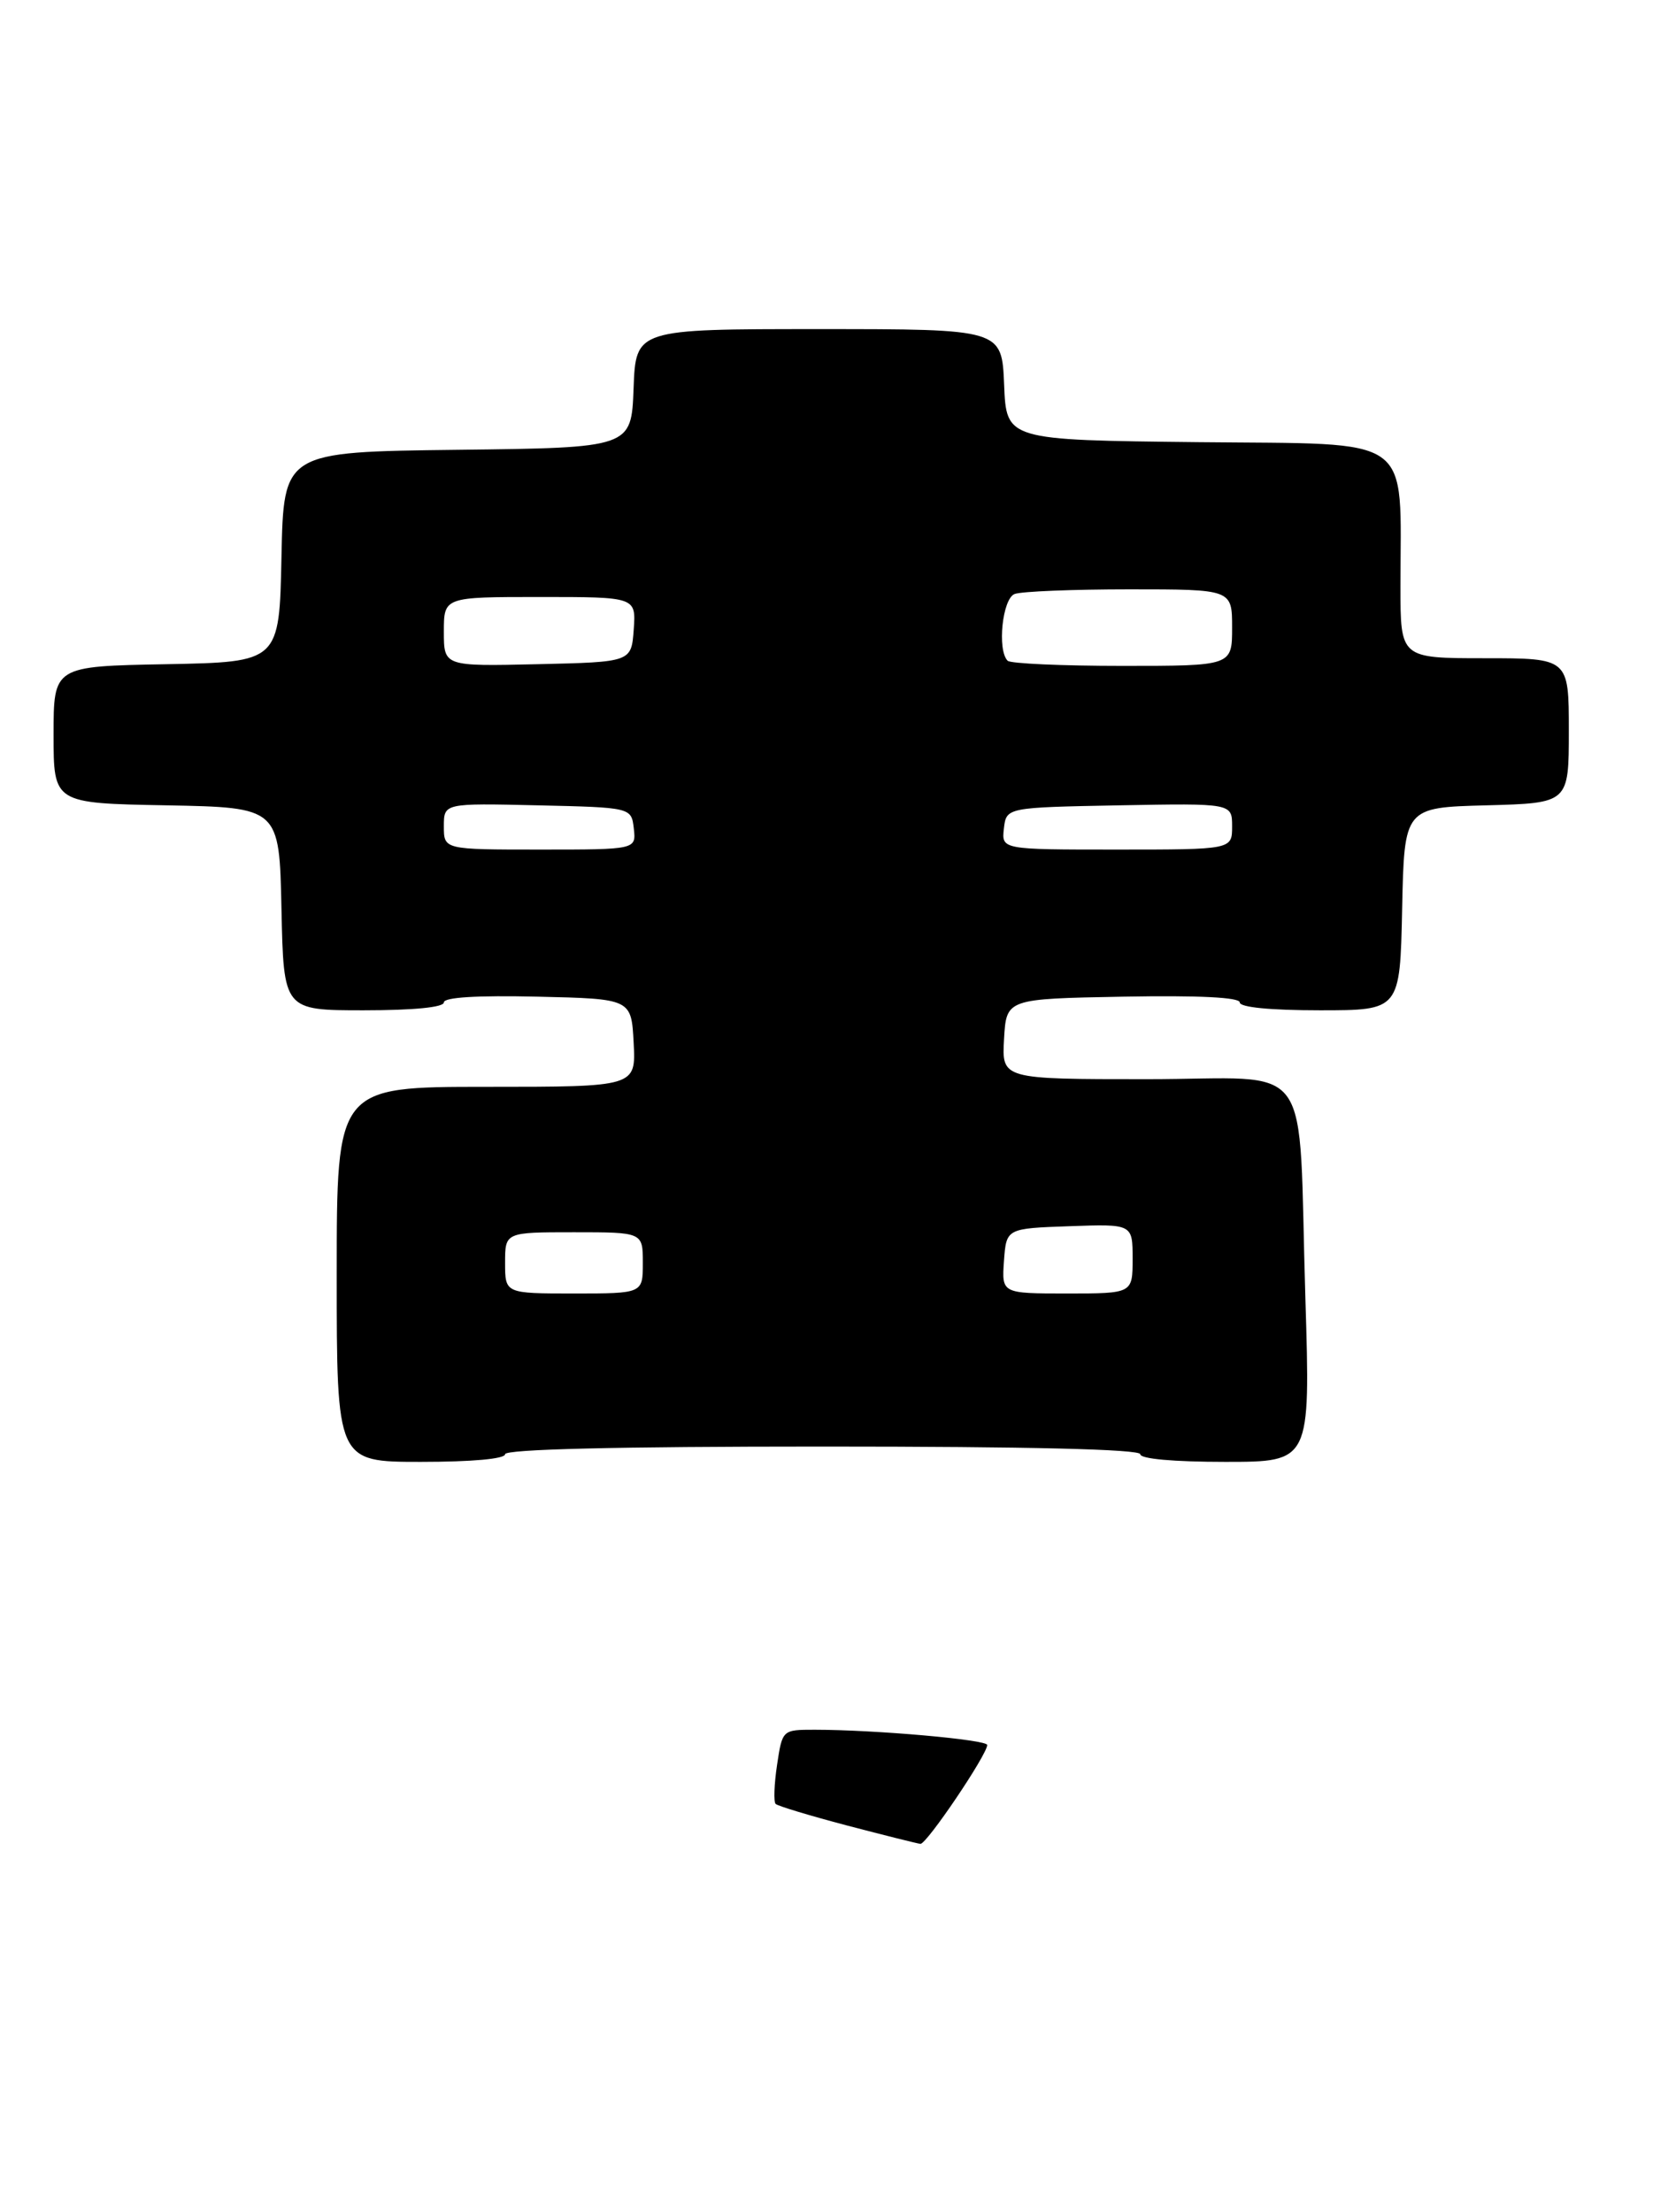 <?xml version="1.0" encoding="UTF-8" standalone="no"?>
<!DOCTYPE svg PUBLIC "-//W3C//DTD SVG 1.1//EN" "http://www.w3.org/Graphics/SVG/1.1/DTD/svg11.dtd" >
<svg xmlns="http://www.w3.org/2000/svg" xmlns:xlink="http://www.w3.org/1999/xlink" version="1.1" viewBox="0 0 216 289">
 <g >
 <path fill="currentColor"
d=" M 66.00 190.00 C 66.00 189.35 80.50 189.00 107.50 189.00 C 134.50 189.00 149.00 189.35 149.00 190.00 C 149.00 190.61 153.37 191.00 160.12 191.00 C 171.23 191.00 171.23 191.00 170.58 169.75 C 169.58 137.46 172.12 141.00 149.86 141.00 C 130.90 141.00 130.90 141.00 131.20 135.75 C 131.50 130.50 131.50 130.50 146.75 130.22 C 156.69 130.04 162.00 130.31 162.00 130.97 C 162.00 131.61 165.98 132.00 172.47 132.00 C 182.94 132.00 182.94 132.00 183.22 118.75 C 183.50 105.50 183.50 105.50 194.25 105.22 C 205.00 104.93 205.00 104.93 205.00 95.47 C 205.00 86.00 205.00 86.00 194.00 86.00 C 183.00 86.00 183.00 86.00 183.00 76.64 C 183.00 56.52 185.17 58.07 156.62 57.77 C 131.50 57.50 131.50 57.50 131.21 50.25 C 130.91 43.00 130.91 43.00 107.00 43.00 C 83.08 43.00 83.08 43.00 82.79 50.75 C 82.50 58.50 82.50 58.50 59.78 58.77 C 37.06 59.04 37.06 59.04 36.78 72.77 C 36.50 86.50 36.50 86.50 21.75 86.78 C 7.00 87.05 7.00 87.05 7.00 96.00 C 7.00 104.95 7.00 104.95 21.75 105.22 C 36.50 105.50 36.50 105.50 36.78 118.75 C 37.06 132.00 37.06 132.00 47.53 132.00 C 54.05 132.00 58.00 131.61 58.00 130.97 C 58.00 130.30 62.32 130.04 70.25 130.22 C 82.50 130.50 82.50 130.50 82.80 136.25 C 83.10 142.00 83.10 142.00 63.55 142.00 C 44.00 142.00 44.00 142.00 44.00 166.50 C 44.00 191.00 44.00 191.00 55.00 191.00 C 61.67 191.00 66.00 190.61 66.00 190.00 Z  M 110.68 238.51 C 105.83 237.23 101.63 235.96 101.35 235.69 C 101.08 235.41 101.16 233.12 101.54 230.59 C 102.23 226.00 102.23 226.00 106.46 226.00 C 114.36 226.00 129.00 227.30 129.00 227.99 C 129.00 229.25 121.06 241.00 120.27 240.91 C 119.85 240.86 115.53 239.78 110.68 238.51 Z  M 66.00 165.00 C 66.00 161.00 66.00 161.00 75.00 161.00 C 84.00 161.00 84.00 161.00 84.00 165.00 C 84.00 169.00 84.00 169.00 75.00 169.00 C 66.00 169.00 66.00 169.00 66.00 165.00 Z  M 131.19 164.75 C 131.50 160.50 131.50 160.50 139.75 160.21 C 148.00 159.92 148.00 159.92 148.00 164.46 C 148.00 169.00 148.00 169.00 139.44 169.00 C 130.89 169.00 130.89 169.00 131.19 164.75 Z  M 58.00 107.97 C 58.00 104.94 58.00 104.94 70.25 105.22 C 82.50 105.50 82.50 105.50 82.82 108.25 C 83.13 111.00 83.13 111.00 70.57 111.00 C 58.00 111.00 58.00 111.00 58.00 107.97 Z  M 131.18 108.25 C 131.50 105.50 131.50 105.50 146.25 105.22 C 161.00 104.95 161.00 104.95 161.00 107.97 C 161.00 111.00 161.00 111.00 145.93 111.00 C 130.87 111.00 130.87 111.00 131.18 108.25 Z  M 58.00 82.53 C 58.00 78.00 58.00 78.00 70.56 78.00 C 83.11 78.00 83.11 78.00 82.81 82.25 C 82.50 86.50 82.50 86.50 70.25 86.78 C 58.00 87.06 58.00 87.06 58.00 82.53 Z  M 131.67 86.33 C 130.28 84.94 130.98 78.22 132.58 77.61 C 133.45 77.27 140.20 77.00 147.58 77.00 C 161.00 77.00 161.00 77.00 161.00 82.00 C 161.00 87.00 161.00 87.00 146.67 87.00 C 138.78 87.00 132.03 86.70 131.67 86.33 Z "/>
</g>
</svg>